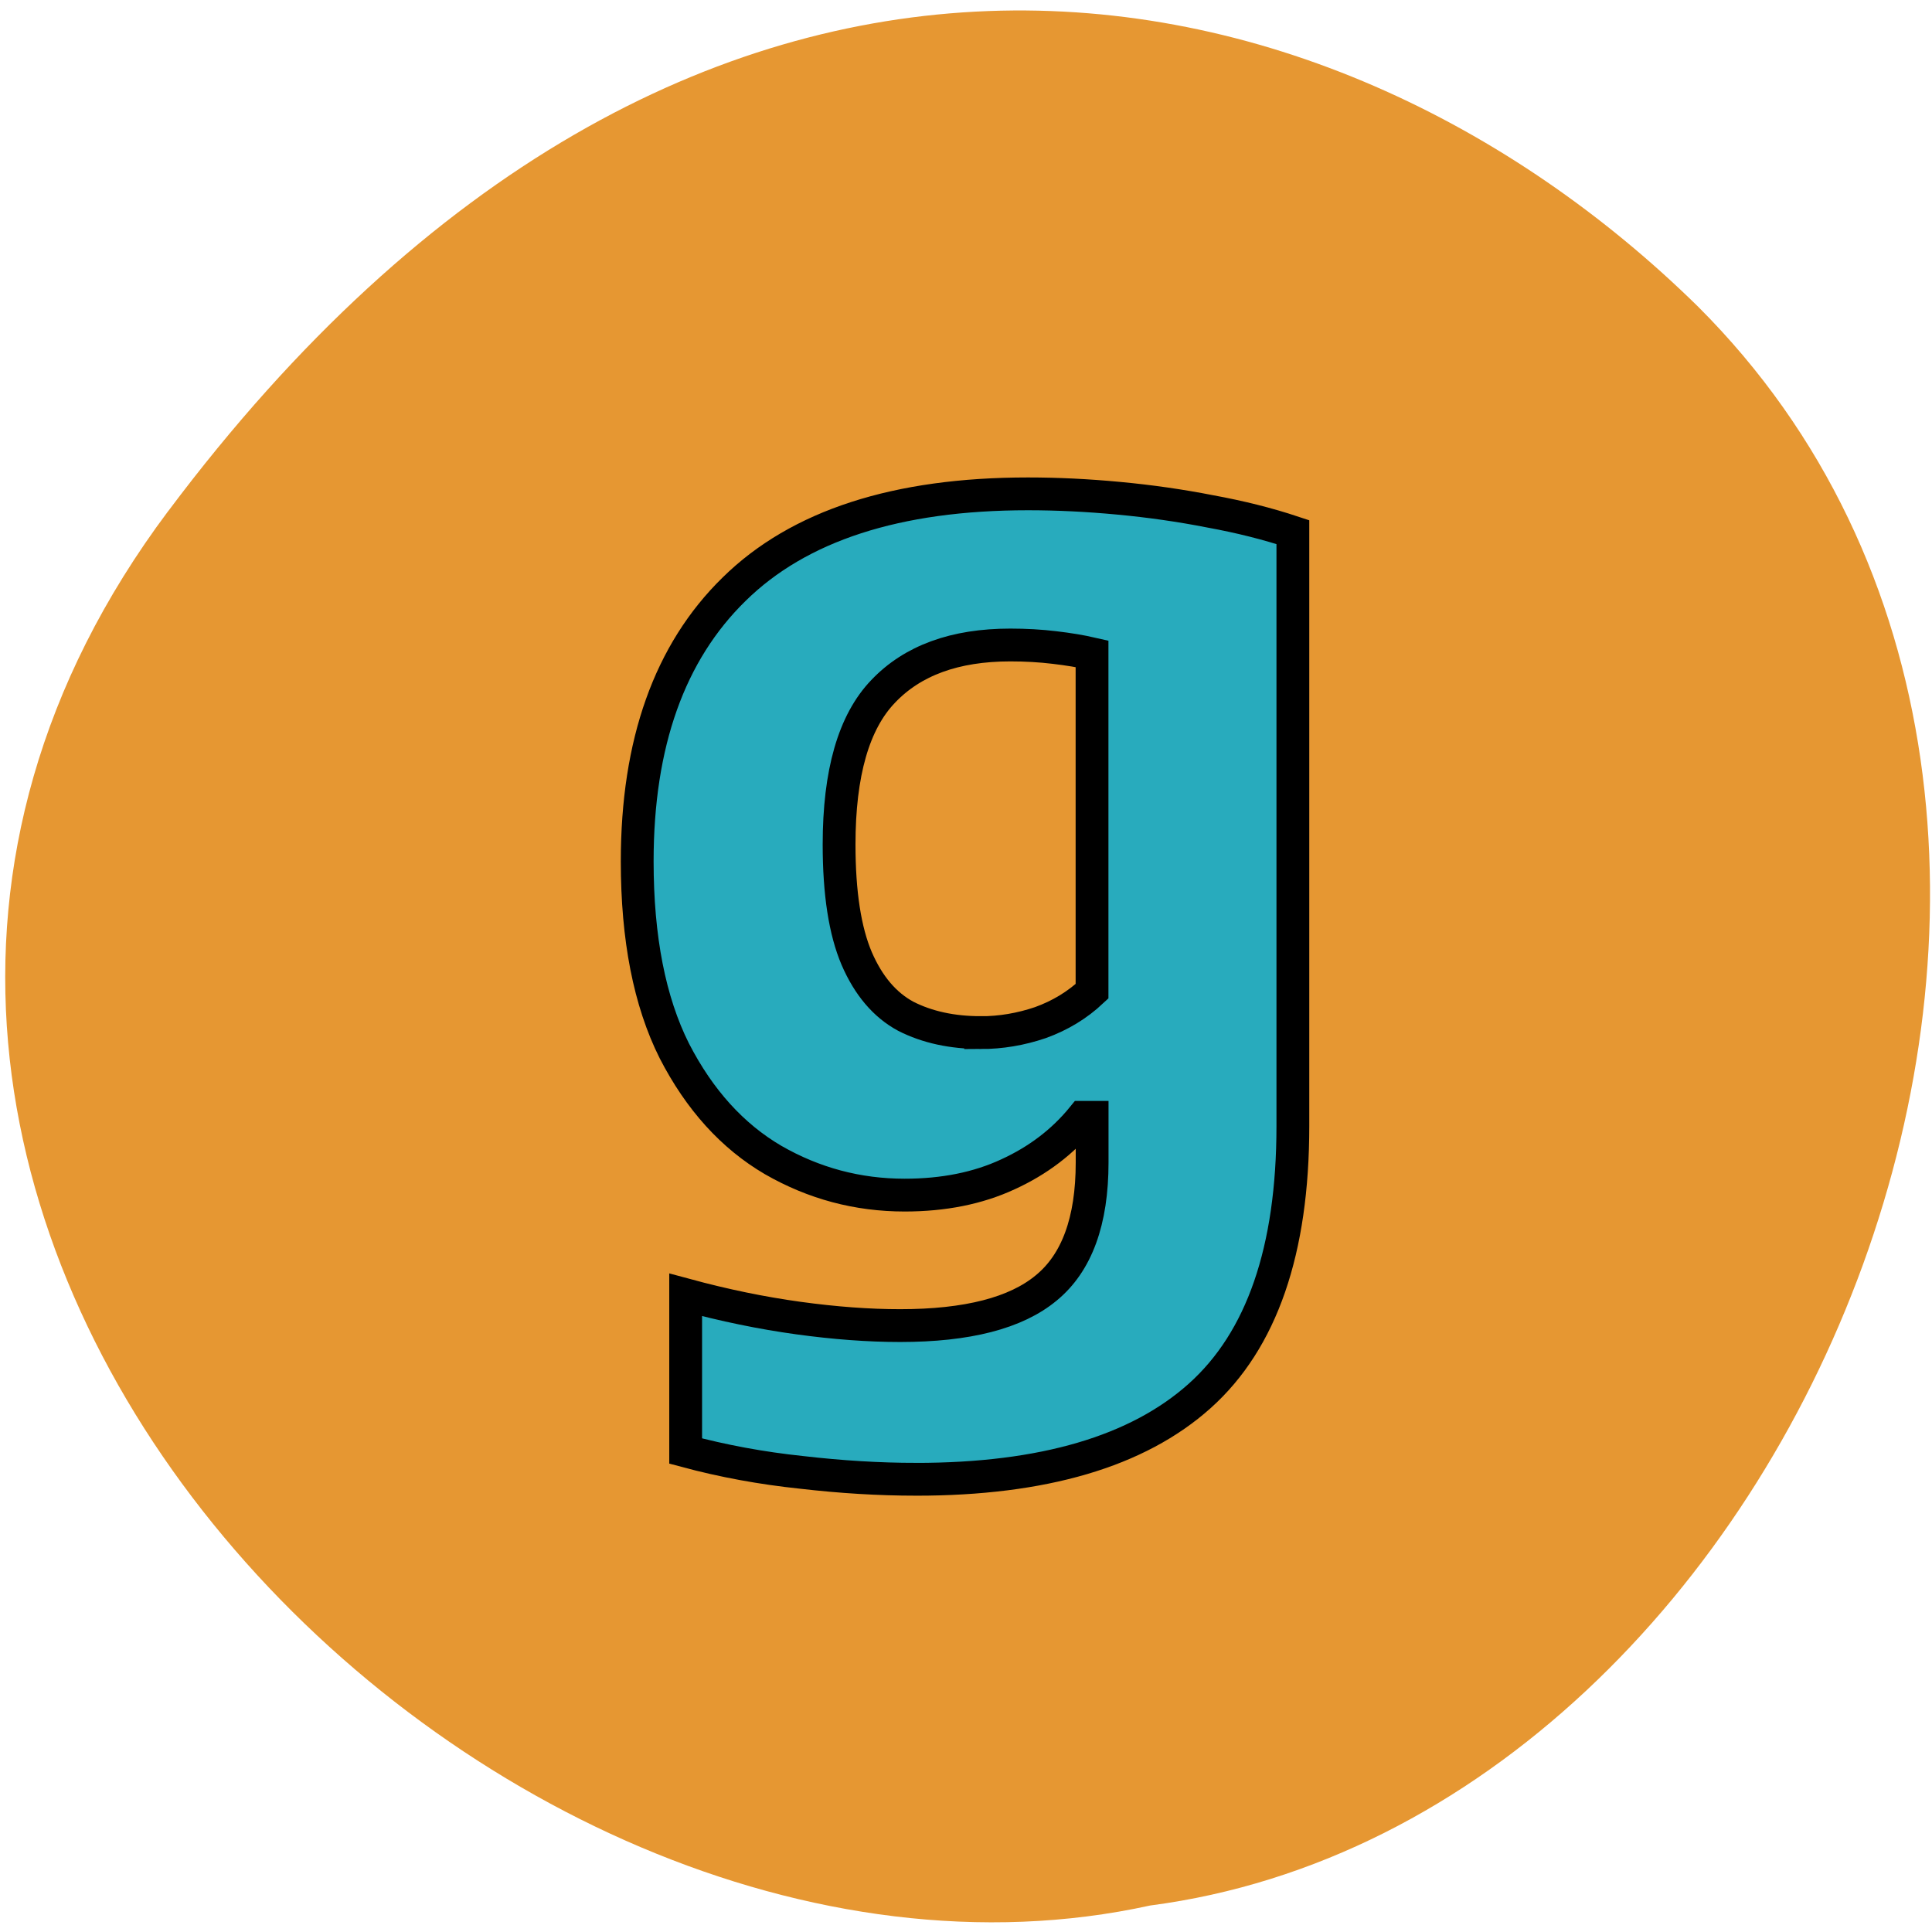 <svg xmlns="http://www.w3.org/2000/svg" viewBox="0 0 256 256"><defs><clipPath><path d="m -24 13 c 0 1.105 -0.672 2 -1.5 2 -0.828 0 -1.5 -0.895 -1.5 -2 0 -1.105 0.672 -2 1.5 -2 0.828 0 1.5 0.895 1.5 2 z" transform="matrix(15.333 0 0 11.5 415 -125.5)"/></clipPath></defs><path d="m 22.281 67.73 c -68.875 91.96 41.34 204.25 130.12 184.76 87.44 -11.428 140.22 -144.38 72.59 -211.87 -49.45 -48.595 -133.84 -64.856 -202.71 27.12" fill="#e69732"/><g transform="matrix(3.78 0 0 3.78 1.563 -867.53)"><path d="m 31.691 281.36 q -1.919 0 -4.01 -0.242 -2.095 -0.22 -4.059 -0.748 v -5.475 q 2.029 0.55 3.948 0.814 1.919 0.264 3.573 0.264 3.529 0 5.117 -1.319 1.61 -1.319 1.61 -4.398 v -1.583 h -0.331 q -1.037 1.275 -2.625 2 -1.566 0.726 -3.617 0.726 -2.47 0 -4.61 -1.231 -2.14 -1.253 -3.463 -3.826 -1.301 -2.595 -1.301 -6.64 0 -6.223 3.397 -9.543 3.397 -3.342 10.301 -3.342 1.544 0 3.176 0.154 1.654 0.154 3.22 0.462 1.566 0.286 2.89 0.726 v 20.823 q 0 6.53 -3.265 9.455 -3.265 2.924 -9.948 2.924 z m 2.272 -15.656 q 1.059 0 2.095 -0.352 1.037 -0.374 1.809 -1.099 v -11.83 q -0.573 -0.132 -1.323 -0.22 -0.728 -0.088 -1.544 -0.088 -2.912 0 -4.456 1.627 -1.544 1.605 -1.544 5.365 0 2.551 0.618 4 0.618 1.429 1.72 2.023 1.125 0.572 2.625 0.572 z" stroke="#000" stroke-width="1.15" aria-label="g" fill="#28abbd"/></g></svg>